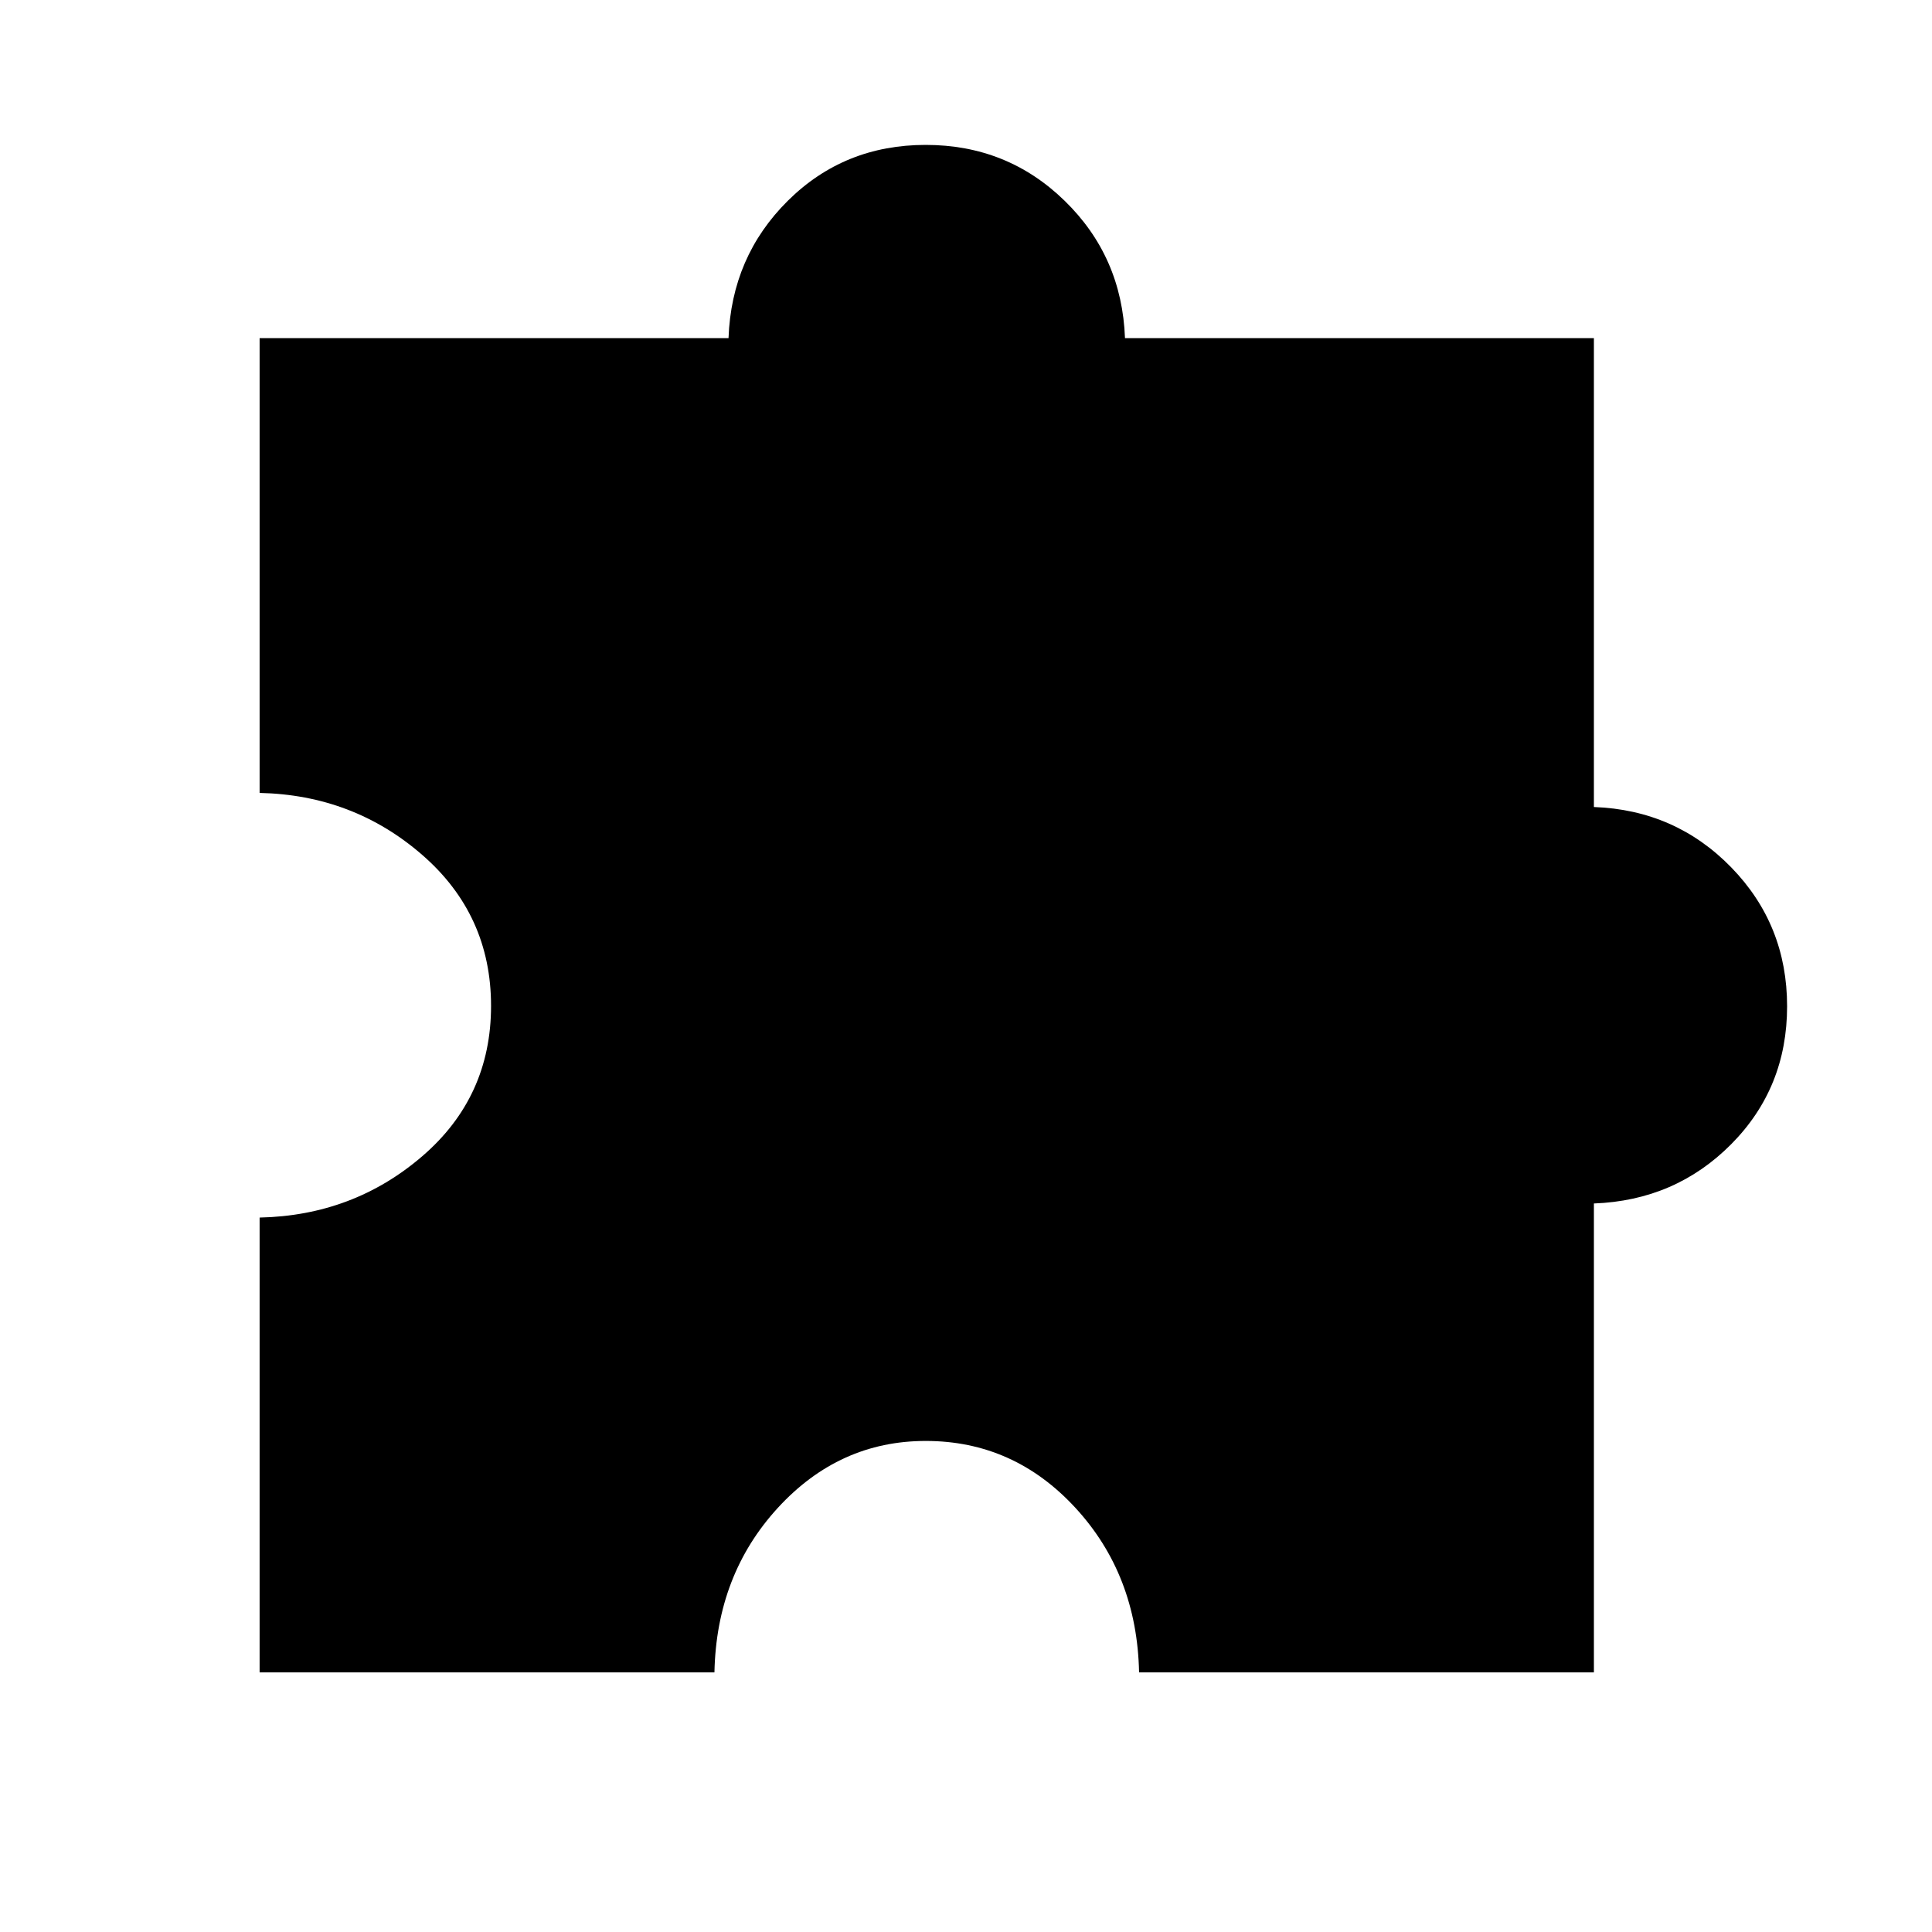 <svg xmlns="http://www.w3.org/2000/svg" height="24" viewBox="0 -960 960 960" width="24"><path d="M355-129H129v-226q46.5-1 80.75-30.42T244-460.17q0-45.33-34.25-75.08T129-566v-226h233q1.5-40.5 29.48-68.25t68.5-27.75q40.52 0 69.02 27.75 28.5 27.75 30 68.25h233v233q40.5 1.5 68.25 30T888-459.98q0 40.52-27.75 68.5Q832.5-363.5 792-362v233H566q-1-48.5-31.62-81.75Q503.75-244 460-244q-43 0-73.5 33.25T355-129Z"/></svg>